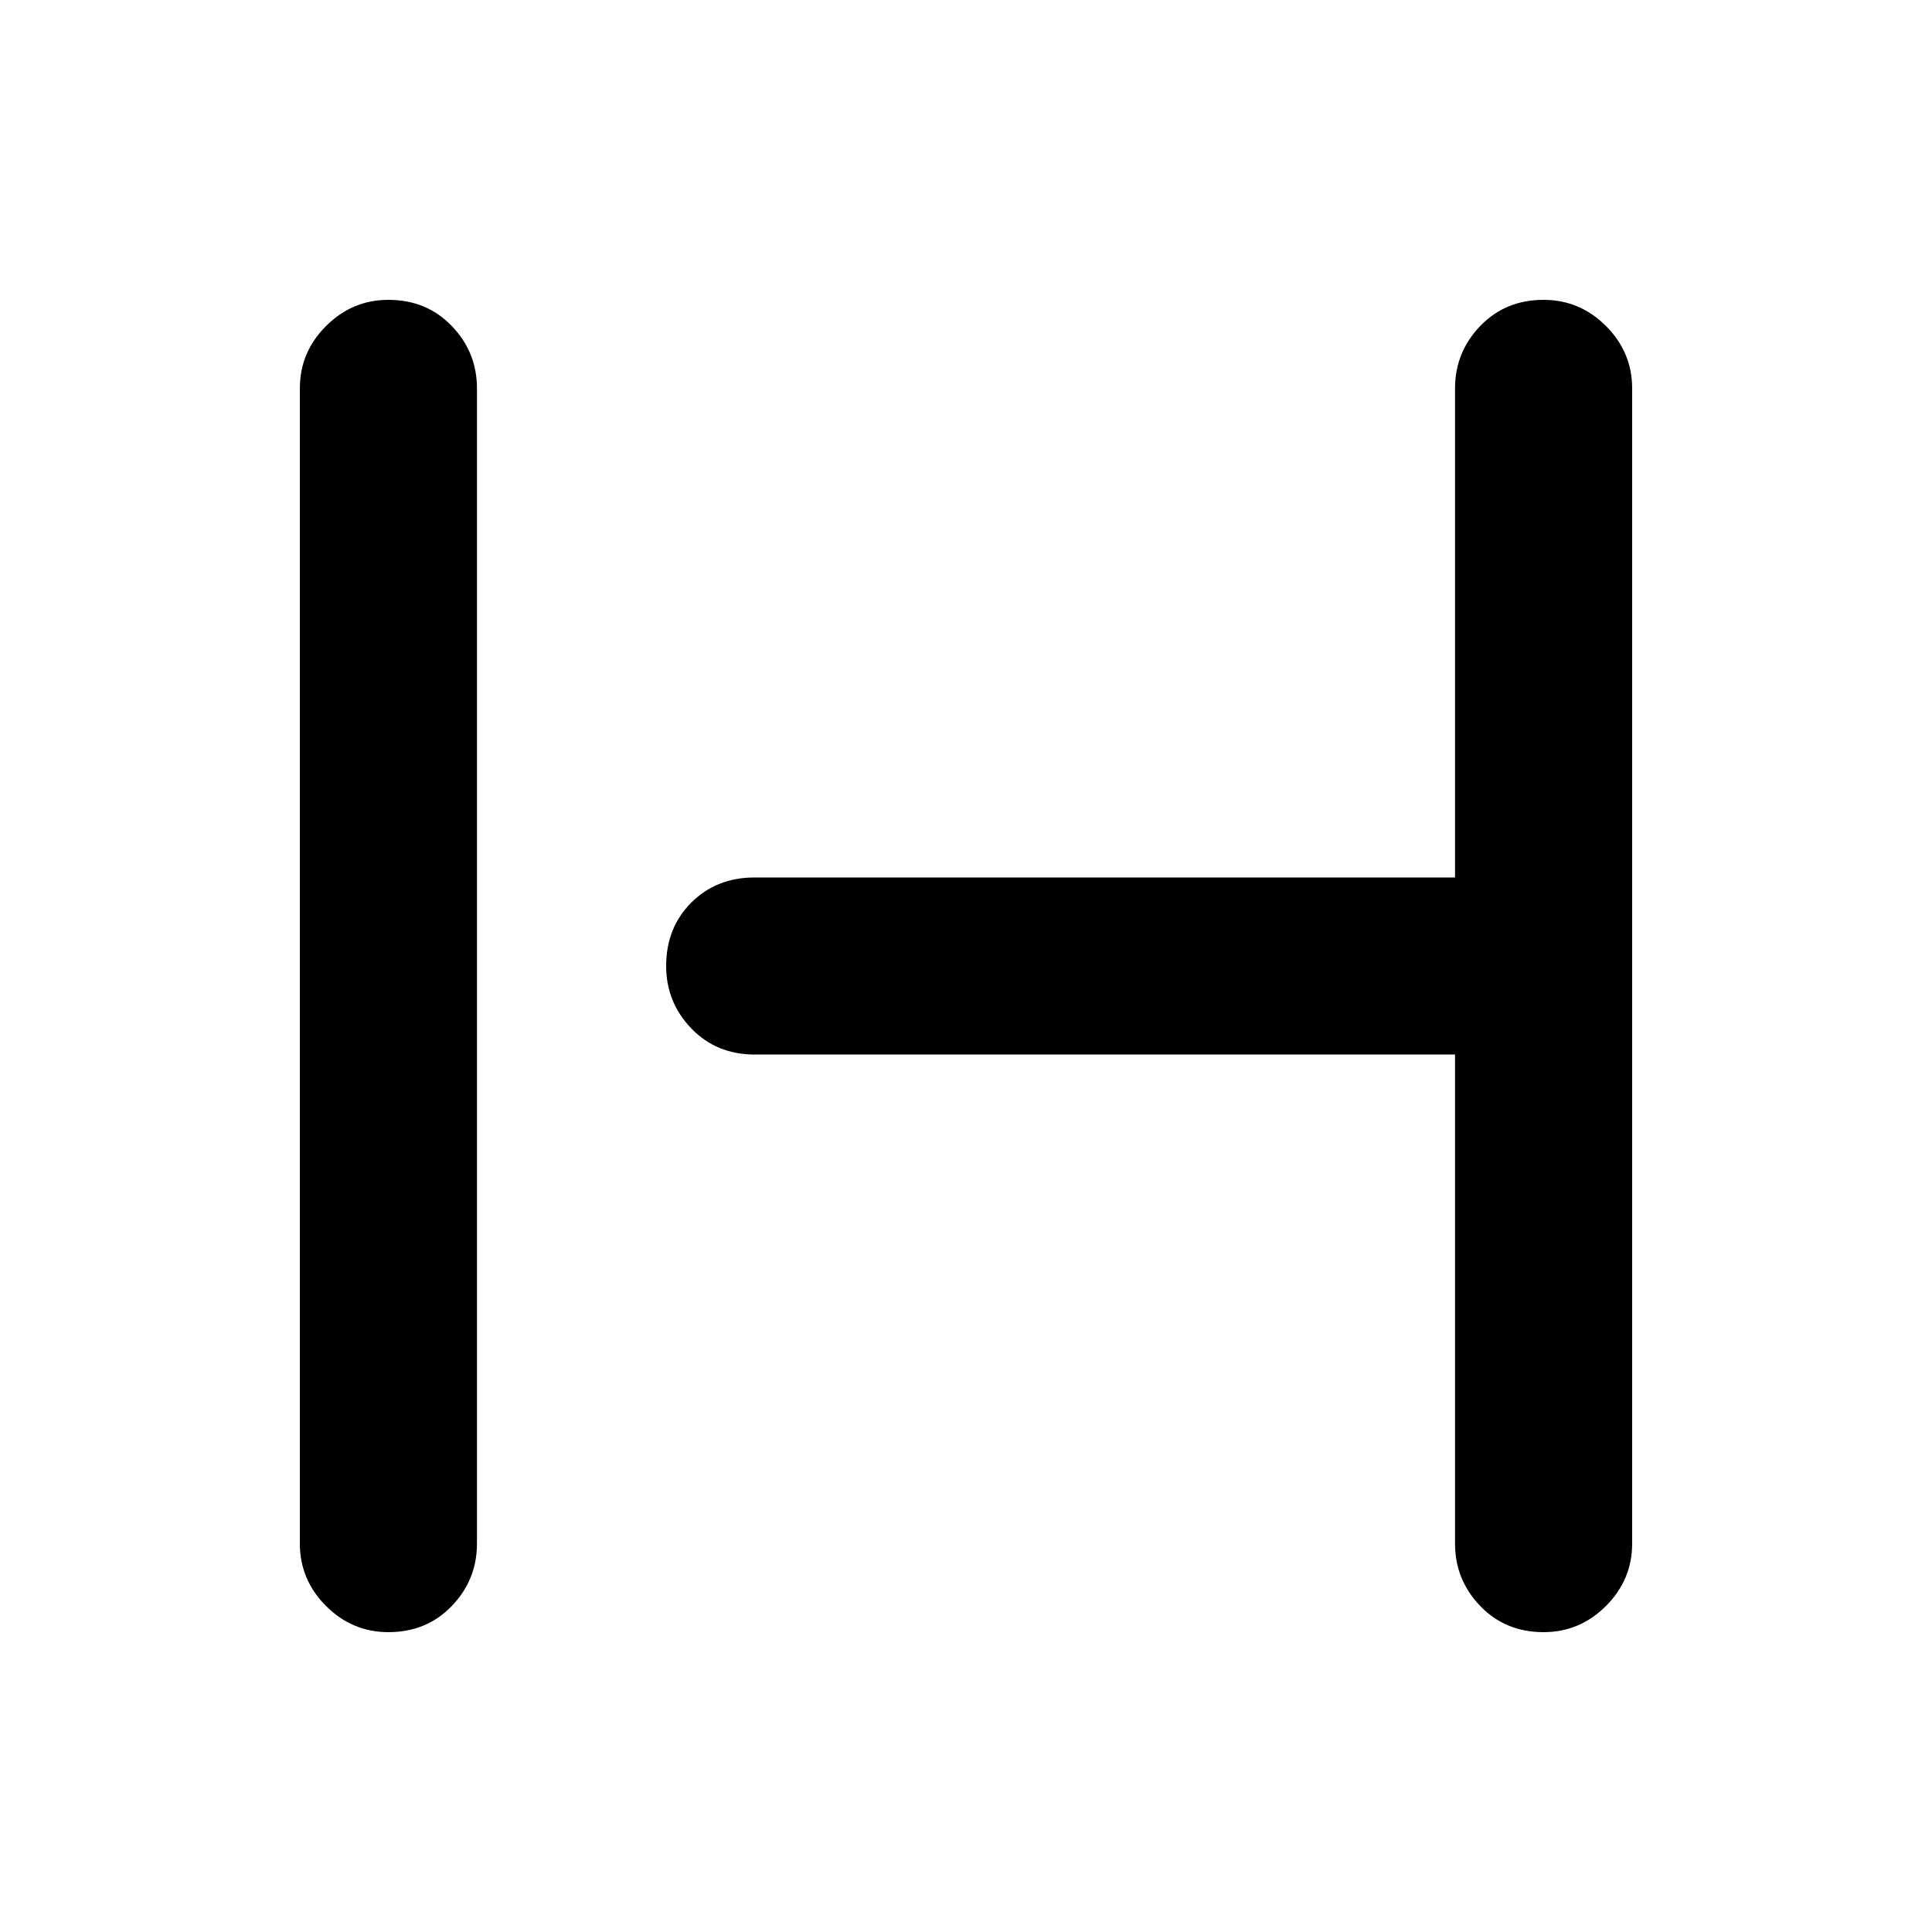 <svg xmlns="http://www.w3.org/2000/svg" height="40" width="40"><path d="M8.042 33.792q-.75 0-1.292-.542t-.542-1.292V8.042q0-.75.542-1.292t1.292-.542q.791 0 1.312.542t.521 1.292v23.916q0 .75-.521 1.292t-1.312.542Zm23.916 0q-.791 0-1.312-.542t-.521-1.292V21.833h-14.5q-.792 0-1.313-.541-.52-.542-.52-1.292 0-.792.52-1.312.521-.521 1.313-.521h14.5V8.042q0-.75.521-1.292t1.312-.542q.75 0 1.292.542t.542 1.292v23.916q0 .75-.542 1.292t-1.292.542Z"/></svg>